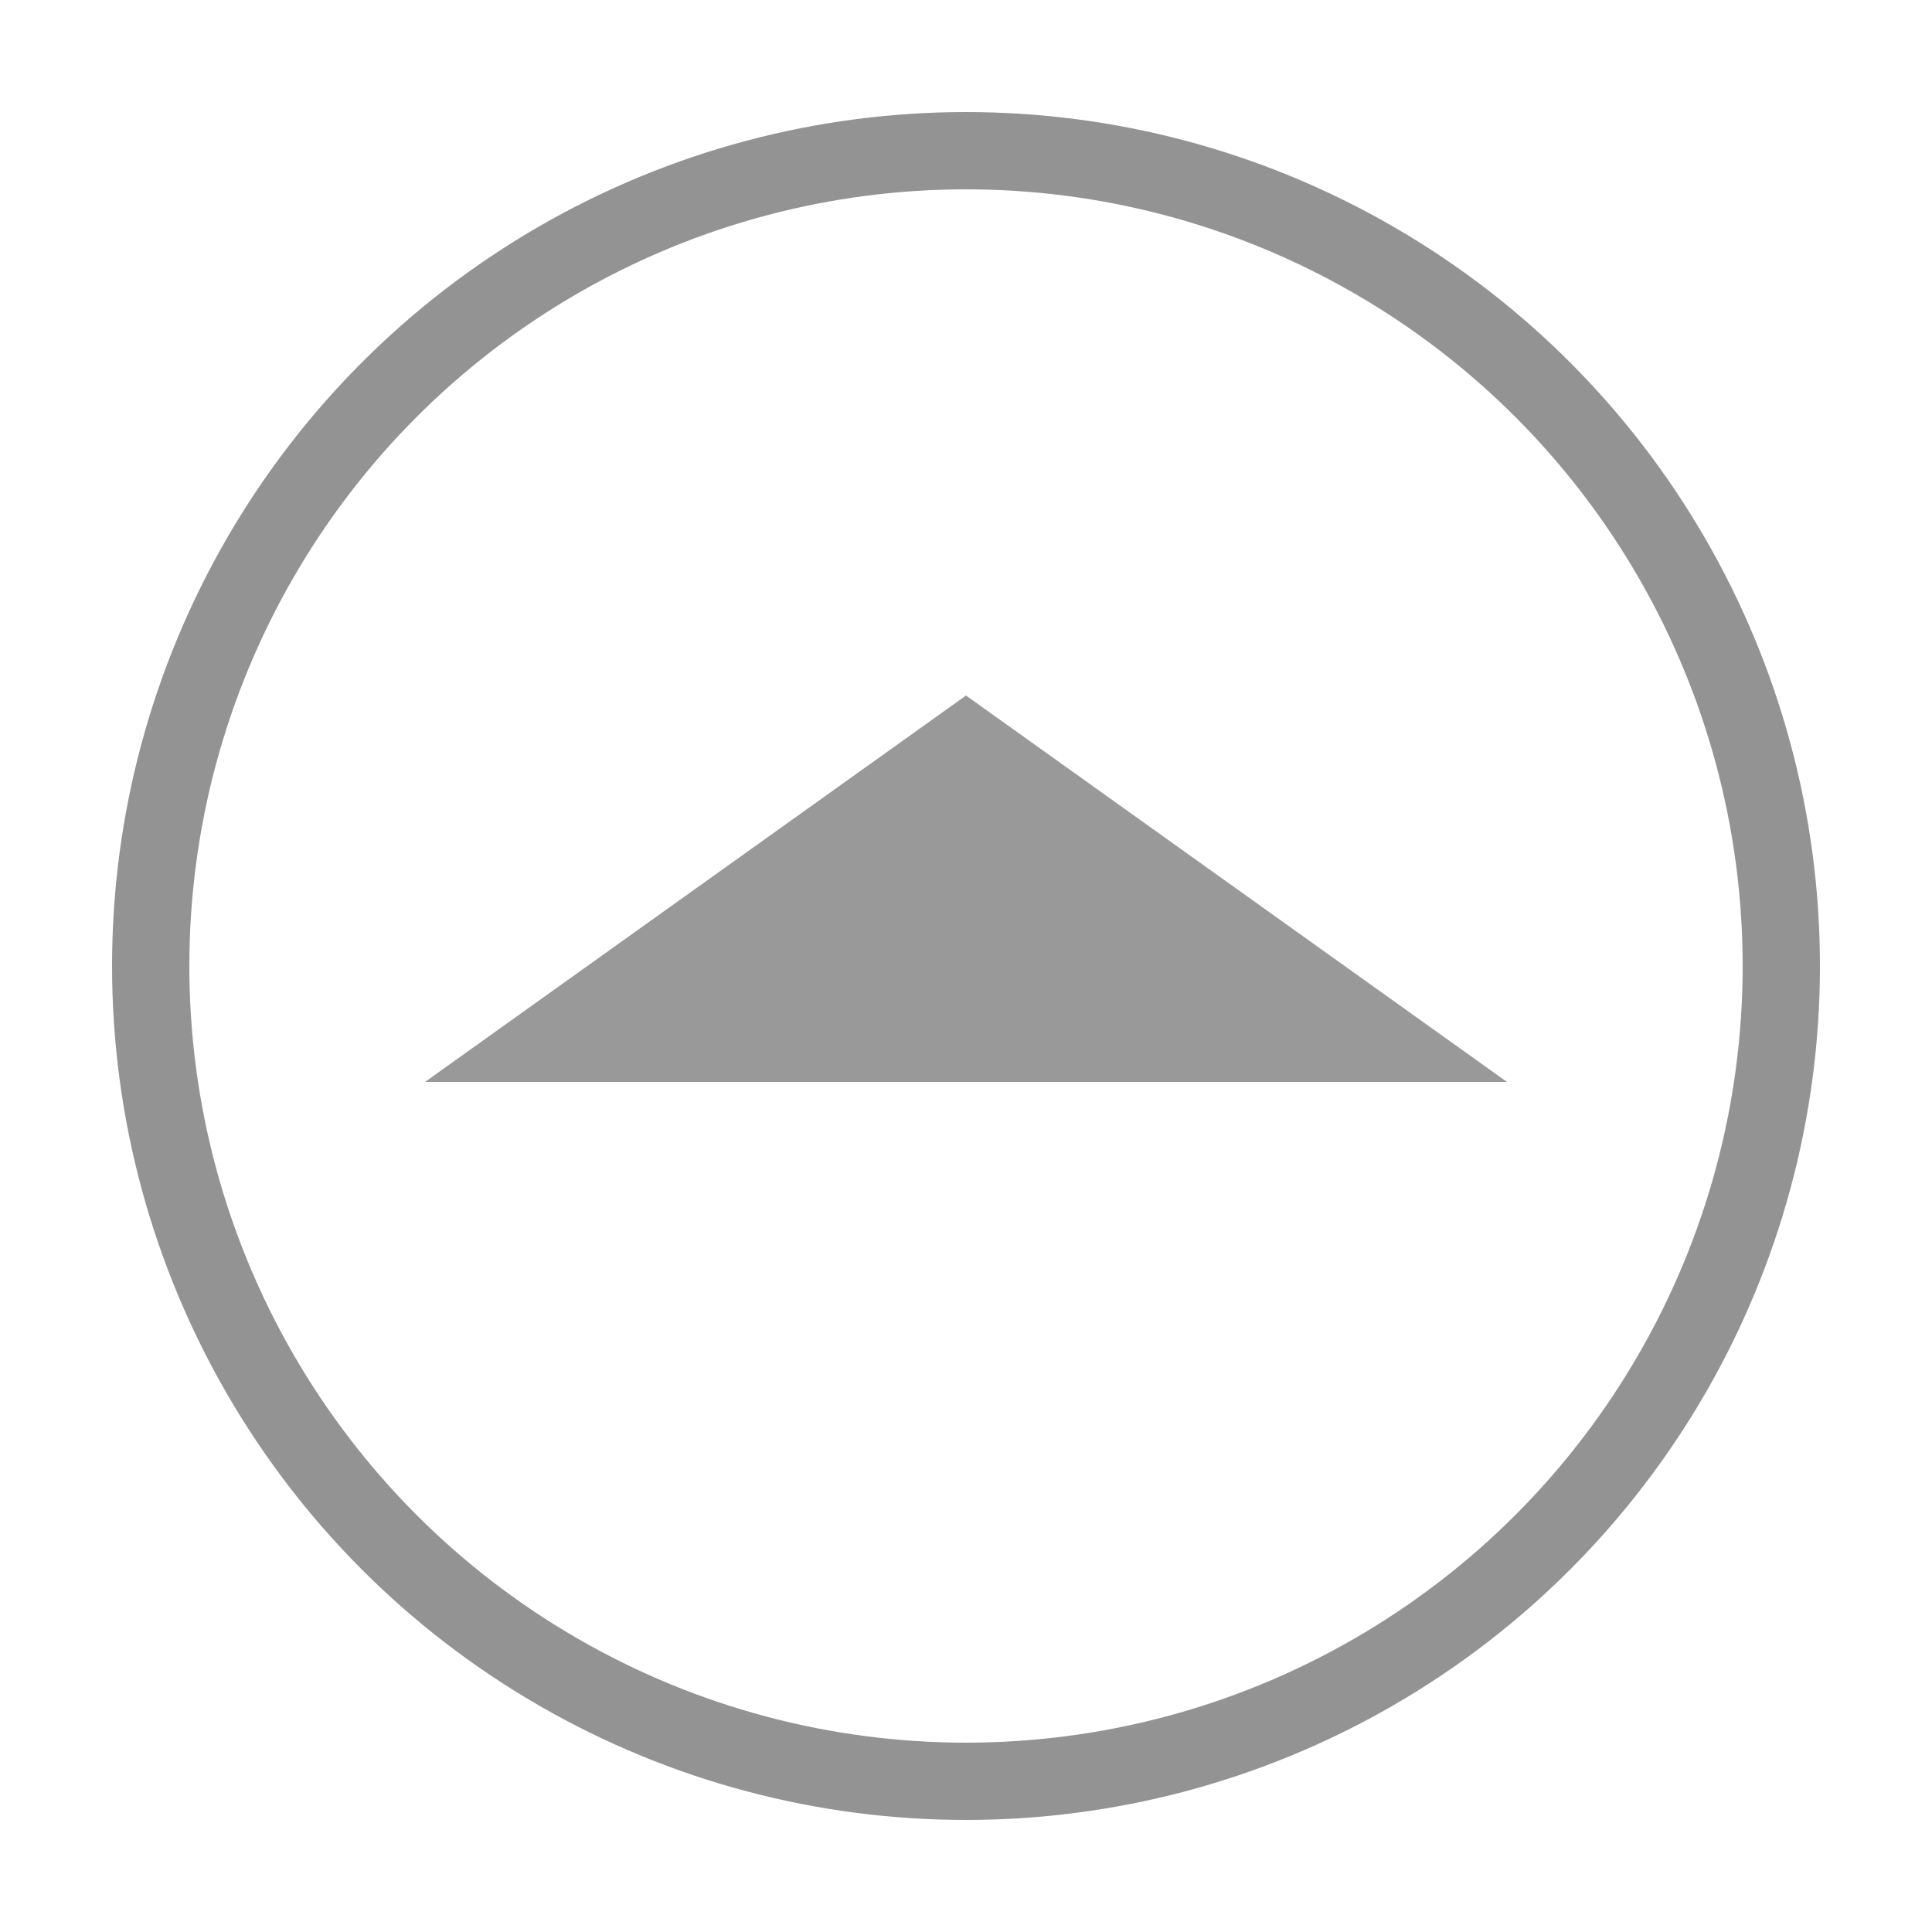 <svg id="svg2" xmlns:rdf="http://www.w3.org/1999/02/22-rdf-syntax-ns#" xmlns="http://www.w3.org/2000/svg" height="500" width="500" version="1.1" xmlns:cc="http://creativecommons.org/ns#" xmlns:dc="http://purl.org/dc/elements/1.1/" viewBox="0 0 500 500">
 <circle id="path4138" stroke-linejoin="round" opacity=".7" style="color-rendering:auto;color:#000000;isolation:auto;mix-blend-mode:normal;shape-rendering:auto;solid-color:#000000;image-rendering:auto" stroke-width="20" stroke-linecap="round" stroke="#666" cy="250" cx="250" r="211" fill="none"/>
 <path id="path4148" fill-rule="evenodd" fill="#999" d="m110 280l140-100 140 100h-280"/>
</svg>
